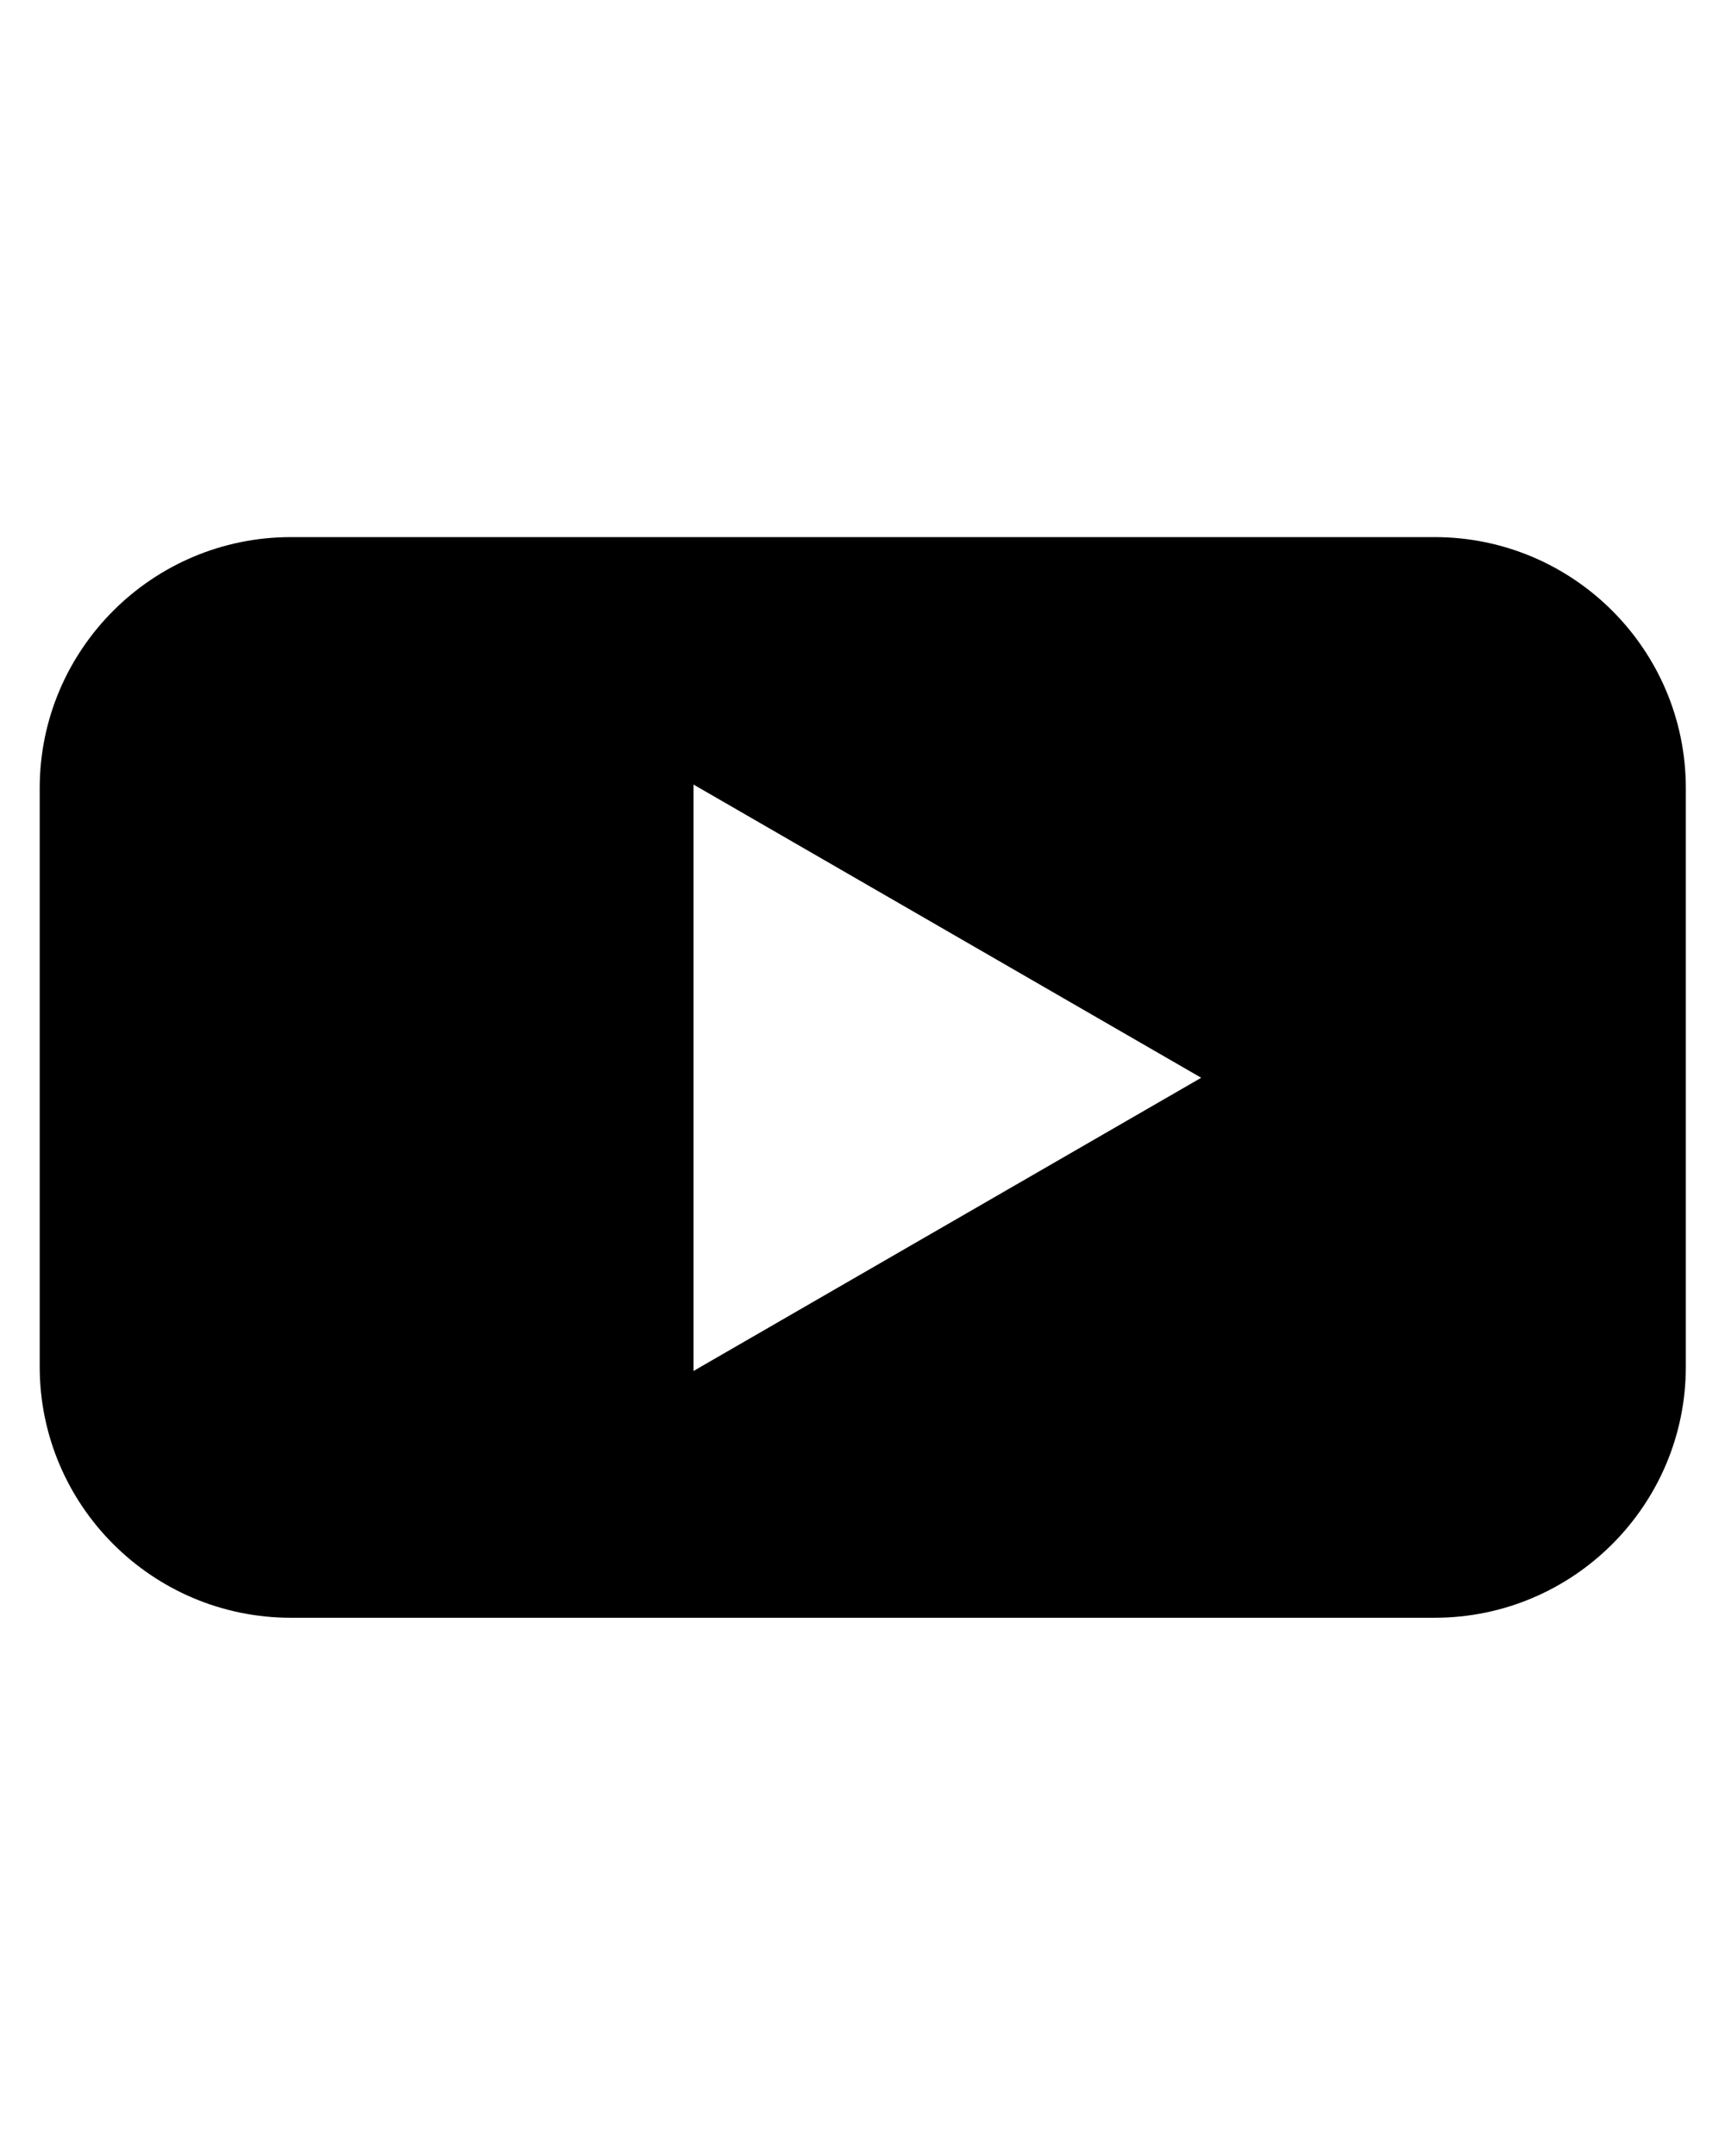 <svg xmlns="http://www.w3.org/2000/svg" xmlns:xlink="http://www.w3.org/1999/xlink" width="1080" zoomAndPan="magnify" viewBox="0 0 810 1012.5" height="1350" preserveAspectRatio="xMidYMid meet" version="1.0"><defs><clipPath id="973e60f524"><path d="M 18.312 252.238 L 791.93 252.238 L 791.93 759.734 L 18.312 759.734 Z M 18.312 252.238 " clip-rule="nonzero"/></clipPath></defs><g clip-path="url(#973e60f524)"><path fill="#000000" d="M 673.652 252.238 L 136.594 252.238 C 71.512 252.238 18.641 305.09 18.641 370.148 L 18.641 641.824 C 18.641 706.883 71.512 759.734 136.594 759.734 L 673.652 759.734 C 738.734 759.734 791.605 706.883 791.605 641.824 L 791.605 370.148 C 791.605 305.09 738.734 252.238 673.652 252.238 Z M 325.66 643.68 L 325.66 368.449 L 564.043 506.141 L 325.66 643.832 Z M 325.66 643.68 " fill-opacity="1" fill-rule="nonzero"/></g></svg>